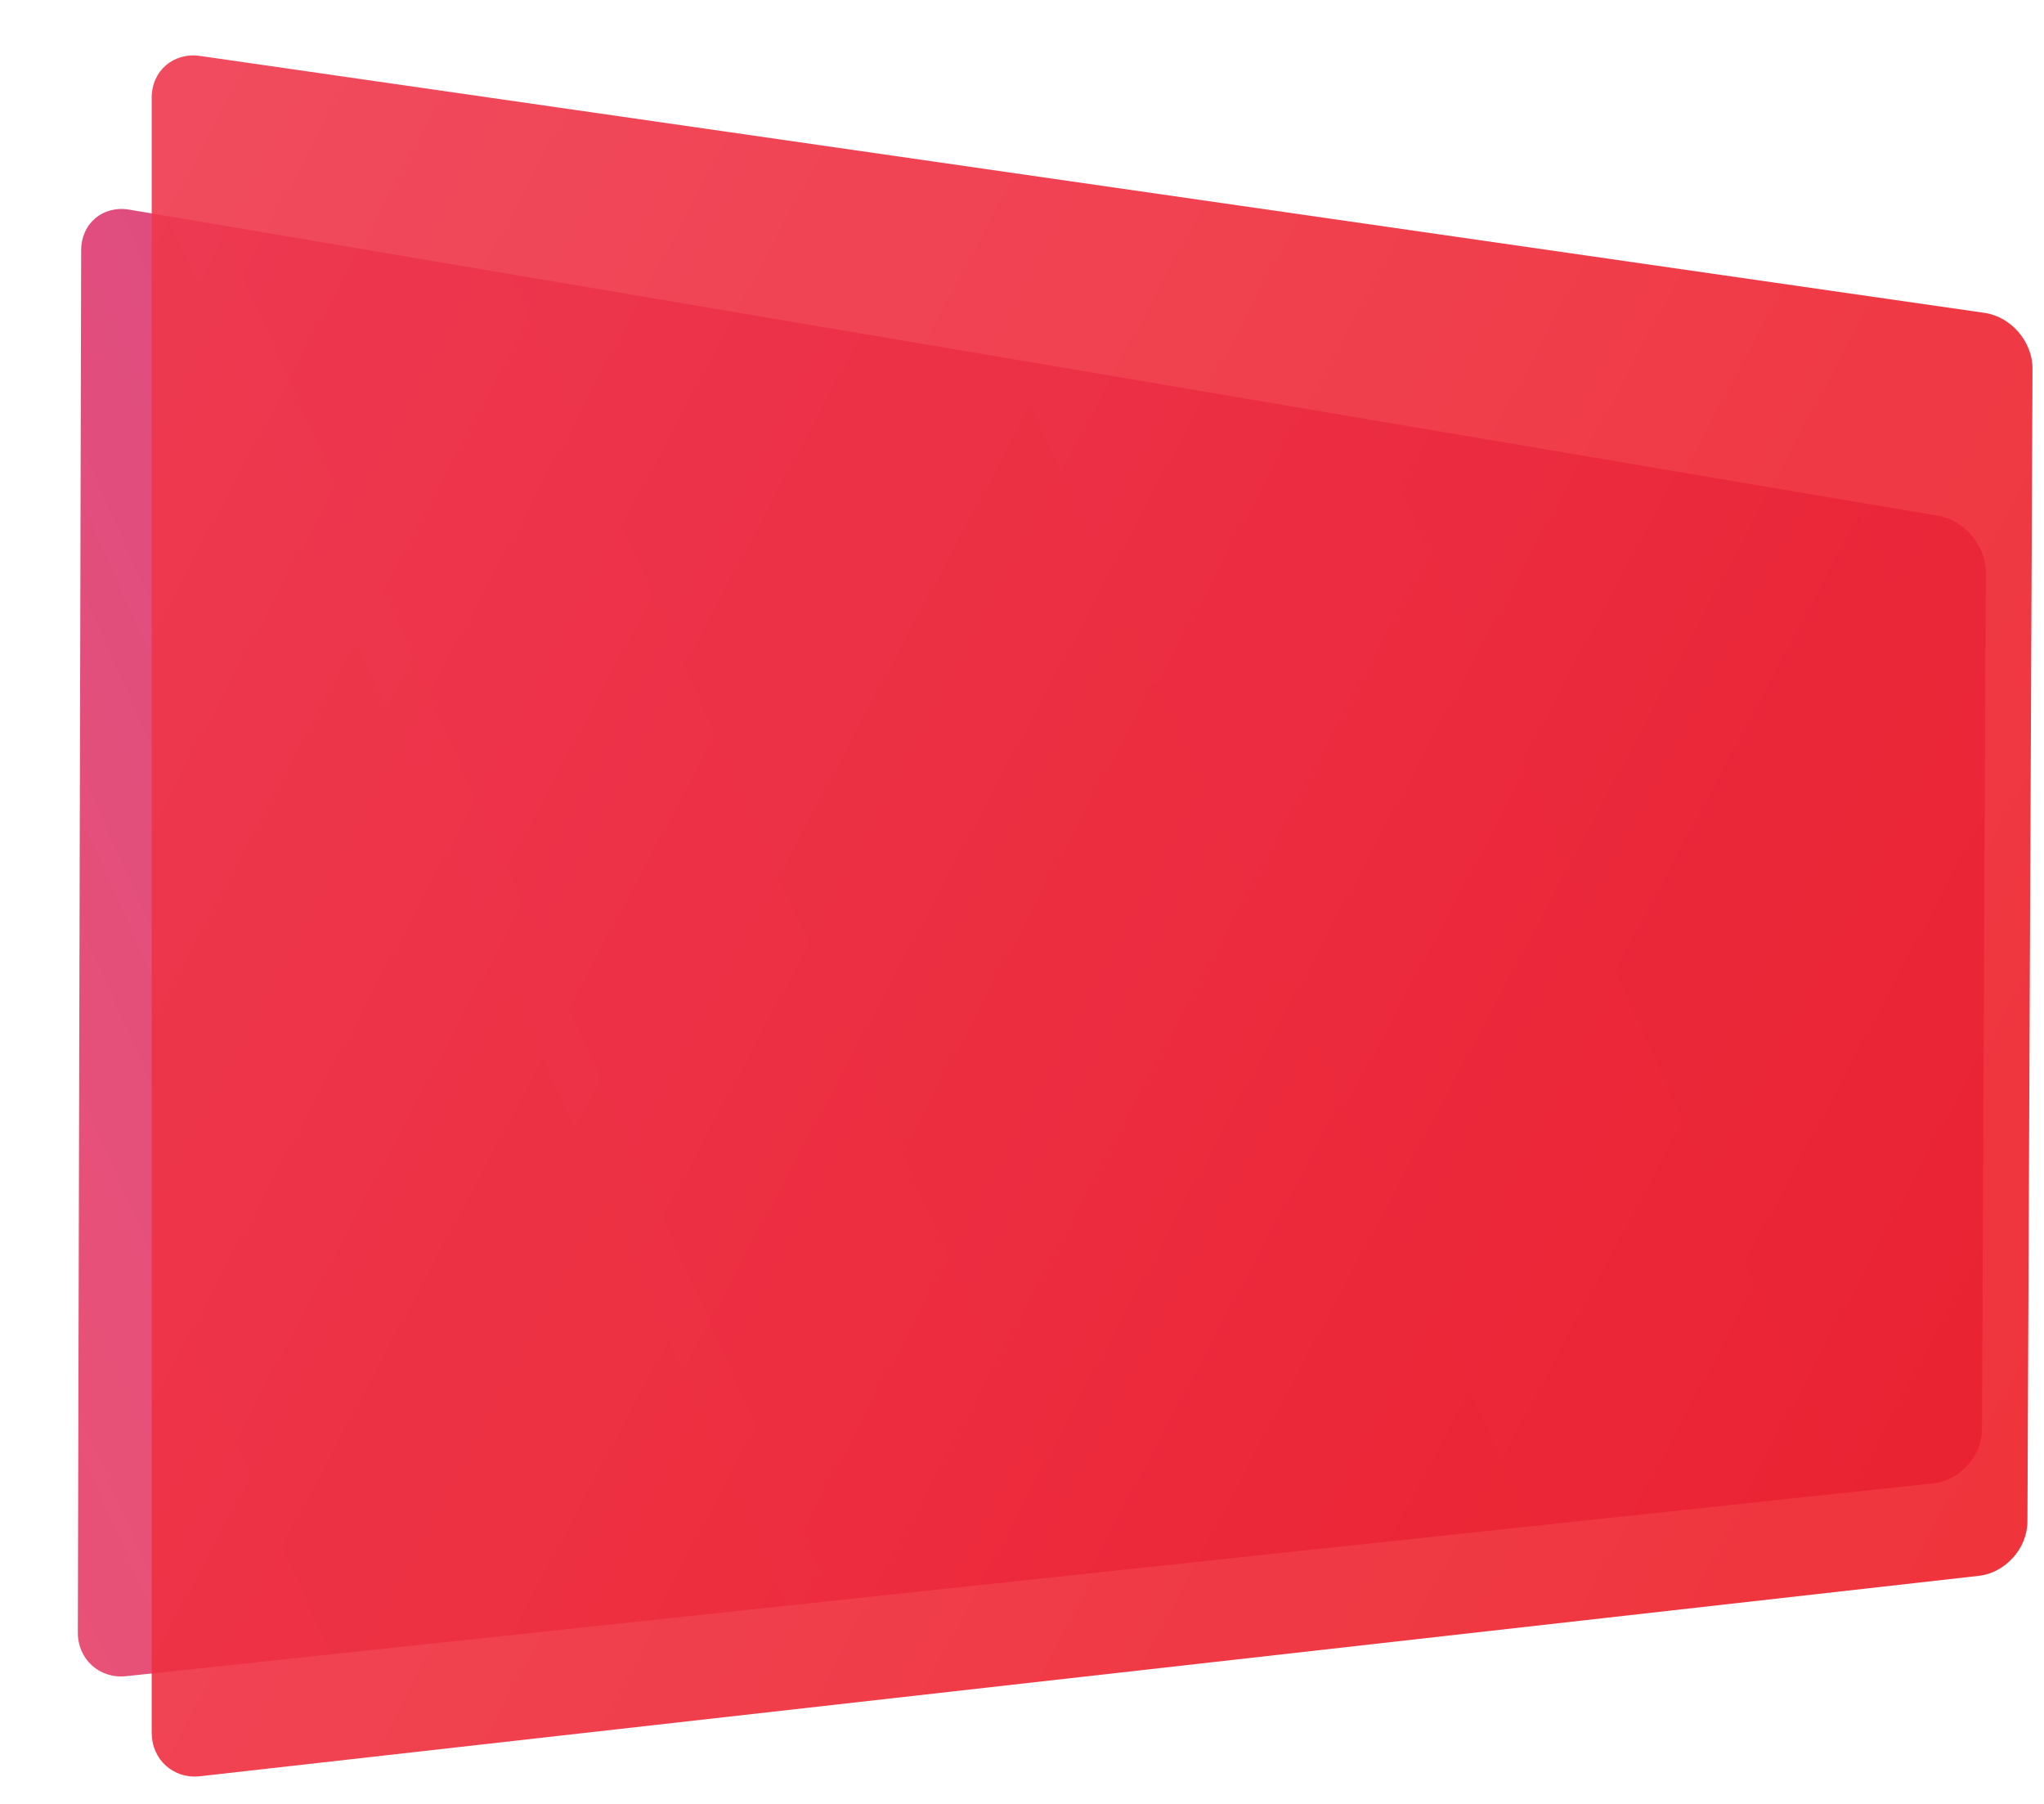 <?xml version="1.0" encoding="utf-8"?>
<!-- Generator: Adobe Illustrator 16.0.0, SVG Export Plug-In . SVG Version: 6.00 Build 0)  -->
<!DOCTYPE svg PUBLIC "-//W3C//DTD SVG 1.1//EN" "http://www.w3.org/Graphics/SVG/1.1/DTD/svg11.dtd">
<svg version="1.1" id="Layer_1" xmlns="http://www.w3.org/2000/svg" xmlns:xlink="http://www.w3.org/1999/xlink" x="0px" y="0px" width="419.33px" height="370px" viewBox="0 0 419.33 370" enable-background="new 0 0 419.33 370" xml:space="preserve" preserveAspectRatio="none">

	<defs>
		<filter id="dropshadow" height="130%">
		  <feGaussianBlur in="SourceAlpha" stdDeviation="2"/> <!-- stdDeviation is how much to blur -->
			<feOffset dx="2" dy="2" result="offsetblur"/> <!-- how much to offset -->
			<feMerge> 
			  <feMergeNode/> <!-- this contains the offset blurred image -->
			  <feMergeNode in="SourceGraphic"/> <!-- this contains the element that the filter is applied to -->
		   </feMerge>
		</filter>

		<linearGradient id="grad1" gradientUnits="userSpaceOnUse" x1="491.514" y1="45.336" x2="-126.757" y2="321.03">
			<stop  offset="0" style="stop-color:#BD2B91"/>
			<stop  offset="1" style="stop-color:#EF435E"/>
		</linearGradient>

		<linearGradient id="grad2" gradientUnits="userSpaceOnUse" x1="8522.595" y1="328.356" x2="9160.971" y2="-13.04" gradientTransform="matrix(-1 0 0 1 8960.725 0)">
			<stop  offset="0" style="stop-color:#ED1C24"/>
			<stop  offset="1" style="stop-color:#EF435E"/>
		</linearGradient>
	</defs>

	<g opacity="0.9" style="filter:url(#dropshadow)">
		<path fill="url(#grad1)" d="M13.97,332.86c-0.01,5.5,4.45,9.52,9.92,8.94l370.72-39.55c5.47-0.58,9.96-5.56,9.99-11.06 l0.8-175.73c0.03-5.5-4.39-10.75-9.81-11.67L24.53,41c-5.42-0.92-9.87,2.83-9.88,8.33L13.97,332.86z"/>
	</g>
	<g opacity="0.9" style="filter:url(#dropshadow)">
		<path fill="url(#grad2)" d="M29.13,353.44c0,5.5,4.47,9.5,9.94,8.88l364.88-41.1c5.47-0.62,9.96-5.62,9.98-11.12l1.04-236.51 c0.02-5.5-4.41-10.64-9.85-11.42L39.02,9.47c-5.44-0.78-9.9,3.08-9.9,8.58V353.44z"/>
	</g>
</svg>
